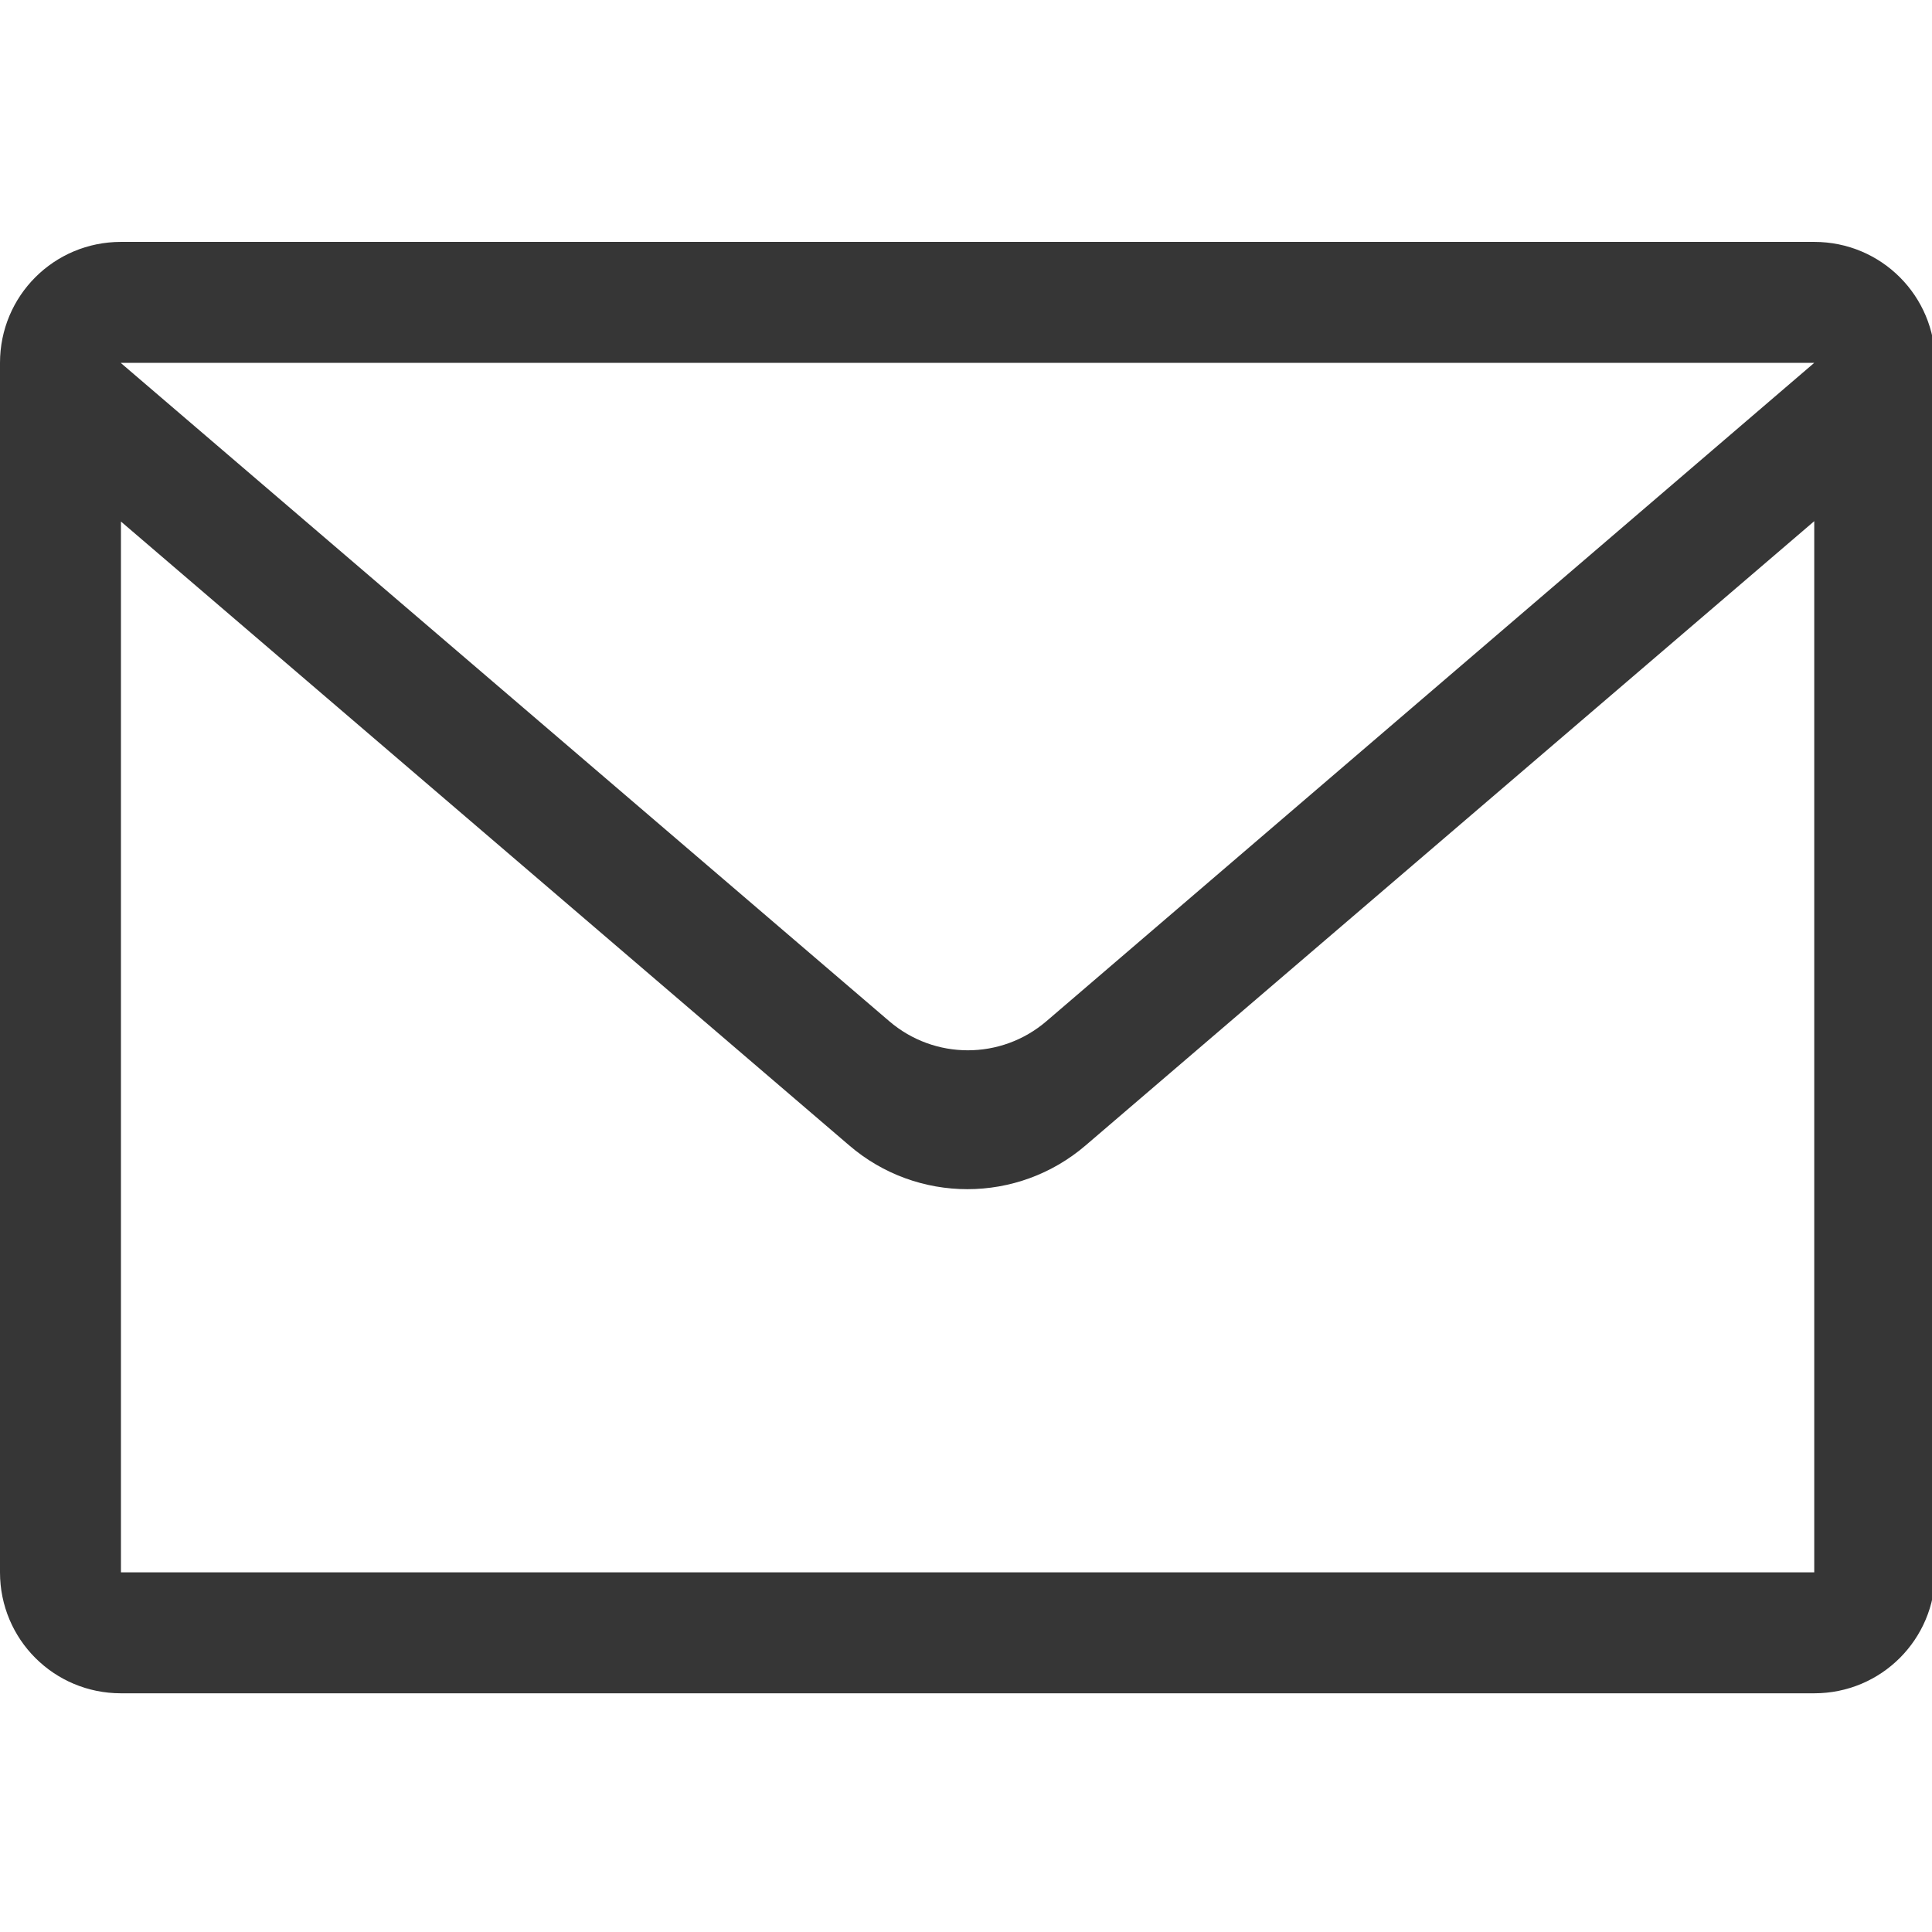 <?xml version="1.0" encoding="UTF-8" standalone="no"?>
<!-- Created with Inkscape (http://www.inkscape.org/) -->

<svg
   width="16"
   height="16"
   viewBox="0 0 4.233 4.233"
   version="1.1"
   id="svg11945"
   inkscape:version="1.1.1 (3bf5ae0d25, 2021-09-20, custom)"
   sodipodi:docname="internet-mail-symbolic.svg"
   xmlns:inkscape="http://www.inkscape.org/namespaces/inkscape"
   xmlns:sodipodi="http://sodipodi.sourceforge.net/DTD/sodipodi-0.dtd"
   xmlns="http://www.w3.org/2000/svg"
   xmlns:svg="http://www.w3.org/2000/svg">
  <sodipodi:namedview
     id="namedview11947"
     pagecolor="#ffffff"
     bordercolor="#666666"
     borderopacity="1.0"
     inkscape:pageshadow="2"
     inkscape:pageopacity="0.0"
     inkscape:pagecheckerboard="0"
     inkscape:document-units="px"
     showgrid="false"
     units="in"
     inkscape:zoom="13.0625"
     inkscape:cx="-6.2009569"
     inkscape:cy="9.8373206"
     inkscape:window-width="1920"
     inkscape:window-height="996"
     inkscape:window-x="0"
     inkscape:window-y="0"
     inkscape:window-maximized="1"
     inkscape:current-layer="svg11945" />
  <defs
     id="defs11942" />
  <path
     id="rect843"
     style="fill:#363636;stroke-width:2;stroke-linejoin:round"
     d="M 1 2 C 0.446 2 0 2.446 0 3 L 0 13 C -1.4802974e-16 13.554 0.446 14 1 14 L 15 14 C 15.554 14 16 13.554 16 13 L 16 3 C 16 2.446 15.554 2 15 2 L 1 2 z M 1 3 L 15 3 L 8.652 8.443 C 8.278 8.764 7.726 8.764 7.352 8.443 L 1 3.002 L 1 3 z M 15 4.309 L 15 13 L 1 13 L 1 4.312 L 7.02 9.469 C 7.582 9.953 8.414 9.953 8.977 9.469 L 15 4.309 z "
     transform="scale(0.265)" />
</svg>
